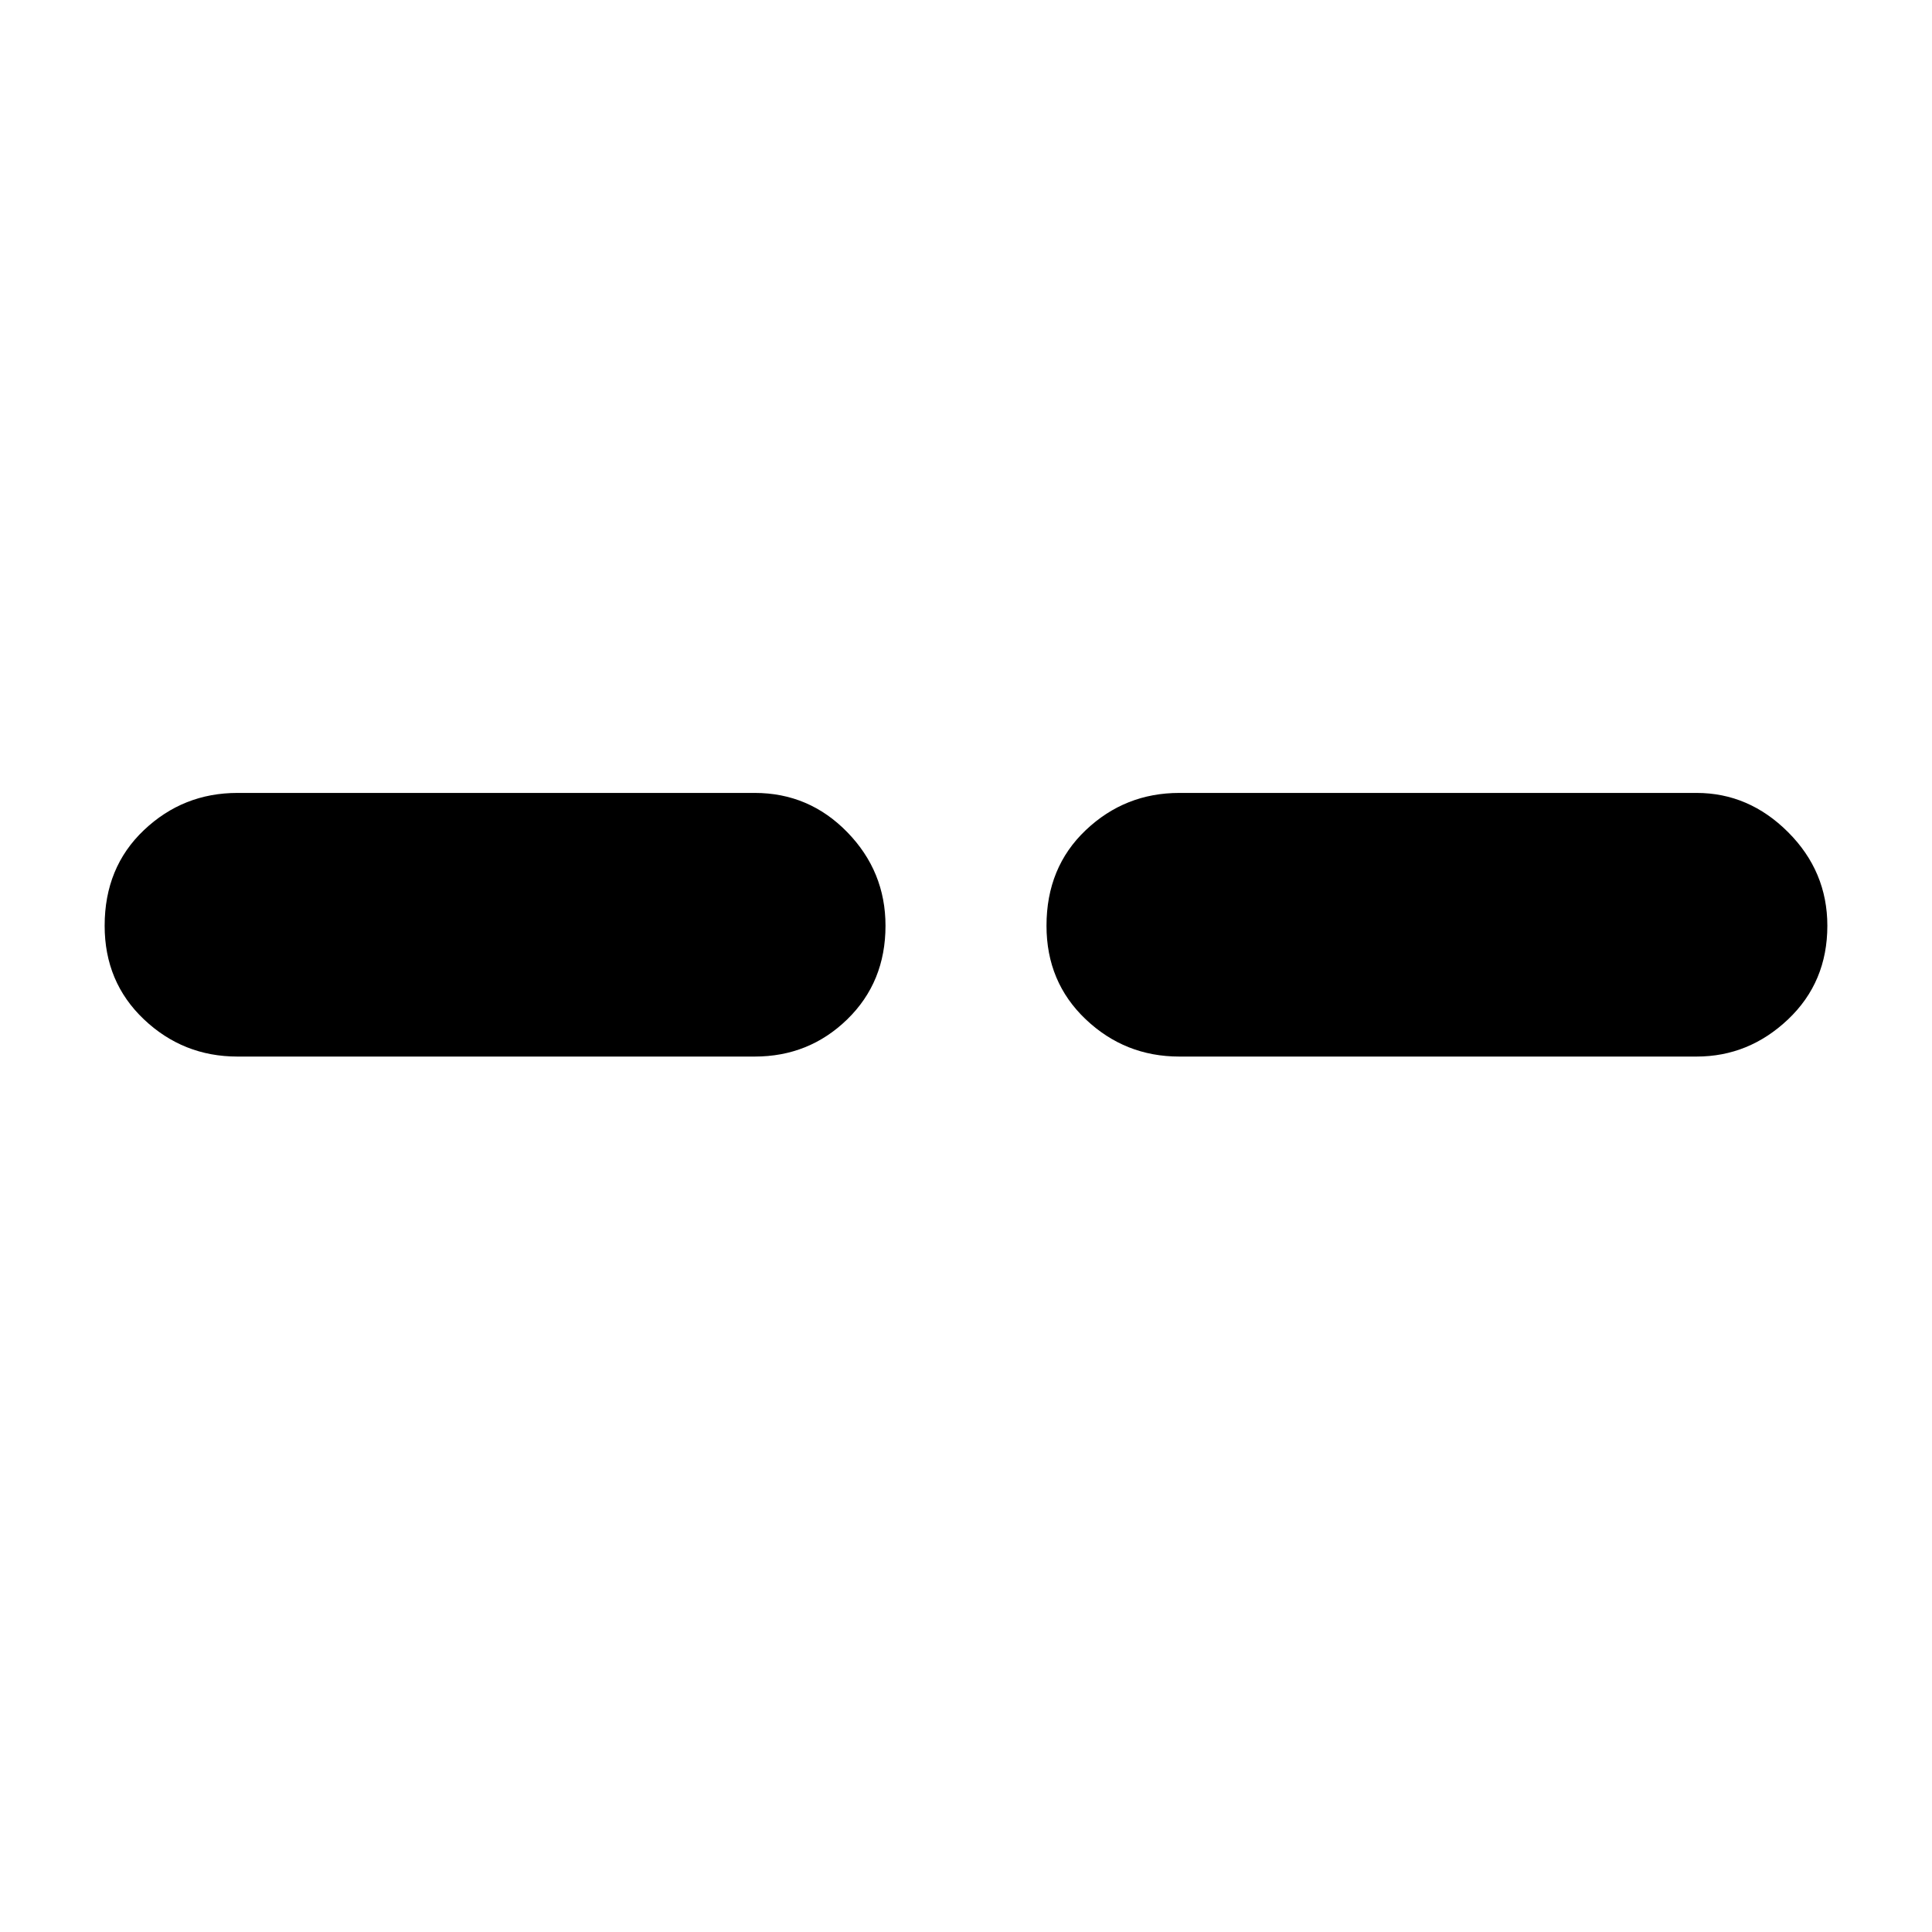 <svg xmlns="http://www.w3.org/2000/svg" height="48" width="48"><path d="M5.9 26.25q-1.35 0-2.325-.925Q2.6 24.4 2.6 23q0-1.45.975-2.375T5.9 19.7h12.85q1.35 0 2.3.975Q22 21.65 22 23q0 1.4-.95 2.325-.95.925-2.3.925Zm23.4 0q-1.35 0-2.325-.925Q26 24.4 26 23q0-1.45.975-2.375T29.3 19.7h12.85q1.3 0 2.275.975.975.975.975 2.325 0 1.4-.975 2.325-.975.925-2.275.925Z"/></svg>